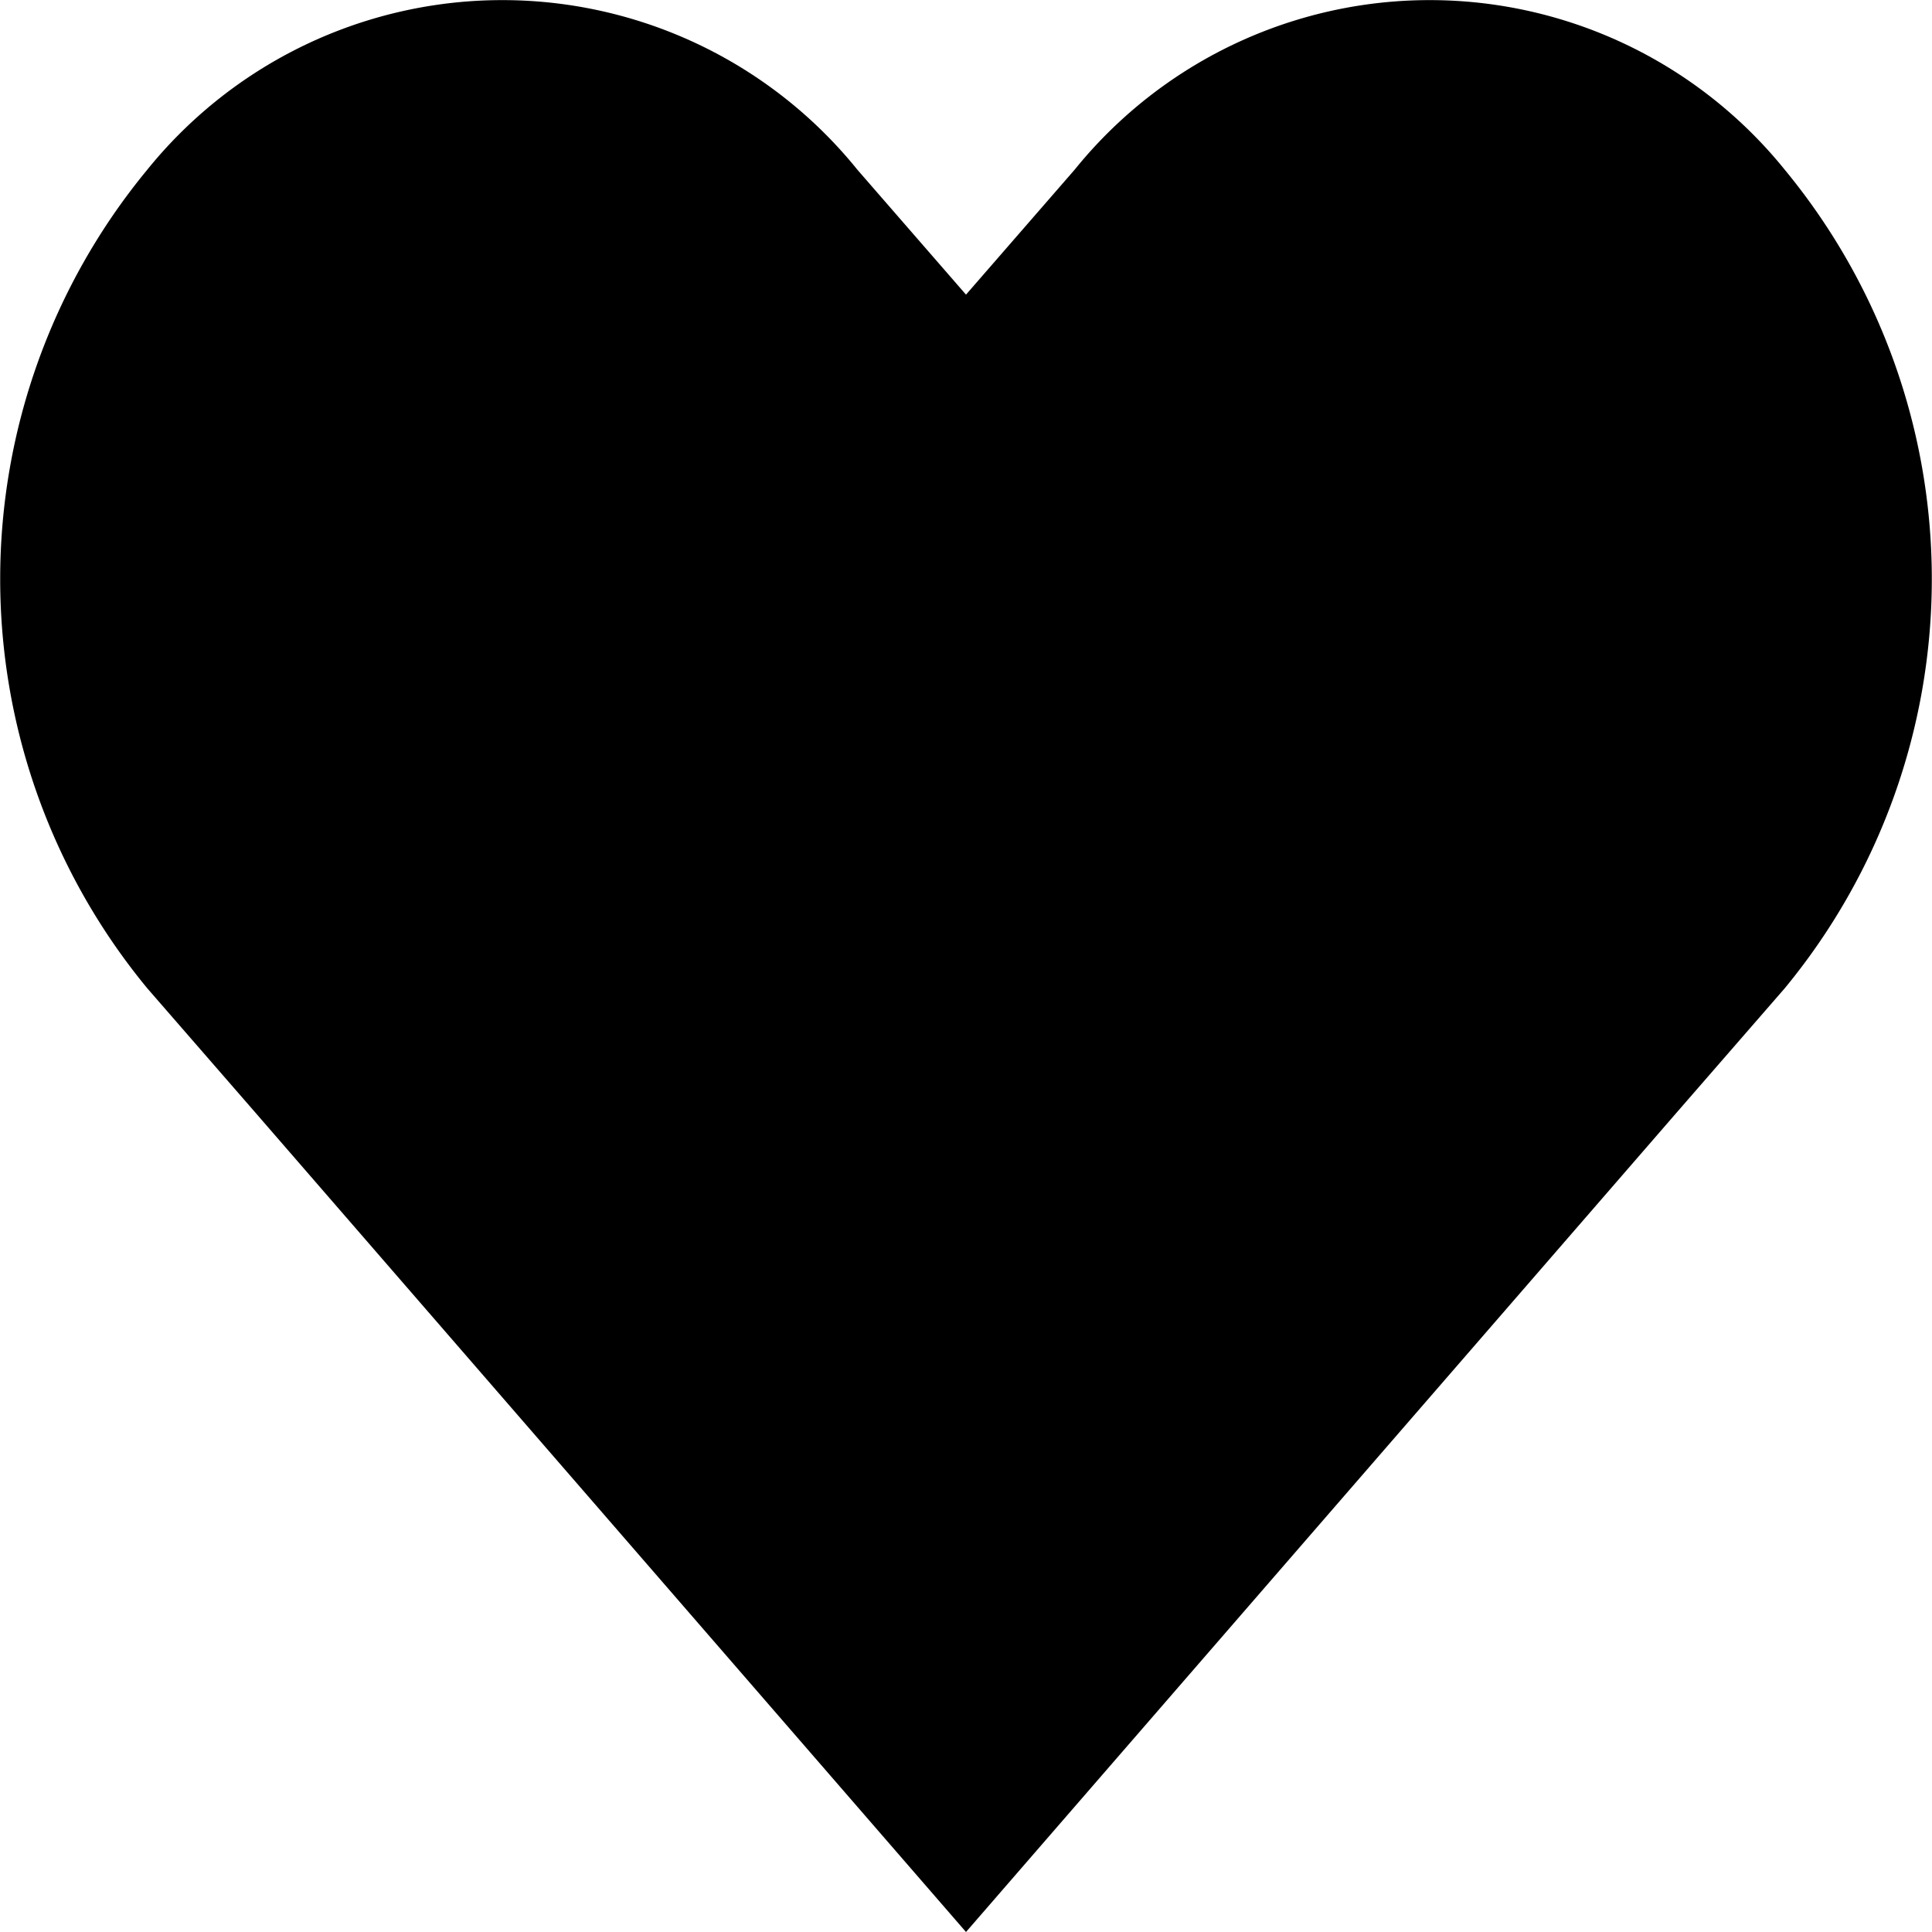 <svg xmlns="http://www.w3.org/2000/svg" viewBox="0 0 32 32"><title>heart-32Asset 12</title><g id="Layer_2" data-name="Layer 2"><g id="heart-32"><path d="M29.56,2.81h0a7.56,7.56,0,0,0-11.76,0L16,4.88,14.2,2.81a7.56,7.56,0,0,0-11.76,0h0a10.65,10.65,0,0,0,0,13.56l1.8,2.07L16,32,27.76,18.44l1.8-2.07A10.65,10.65,0,0,0,29.56,2.81Z"/></g></g></svg>